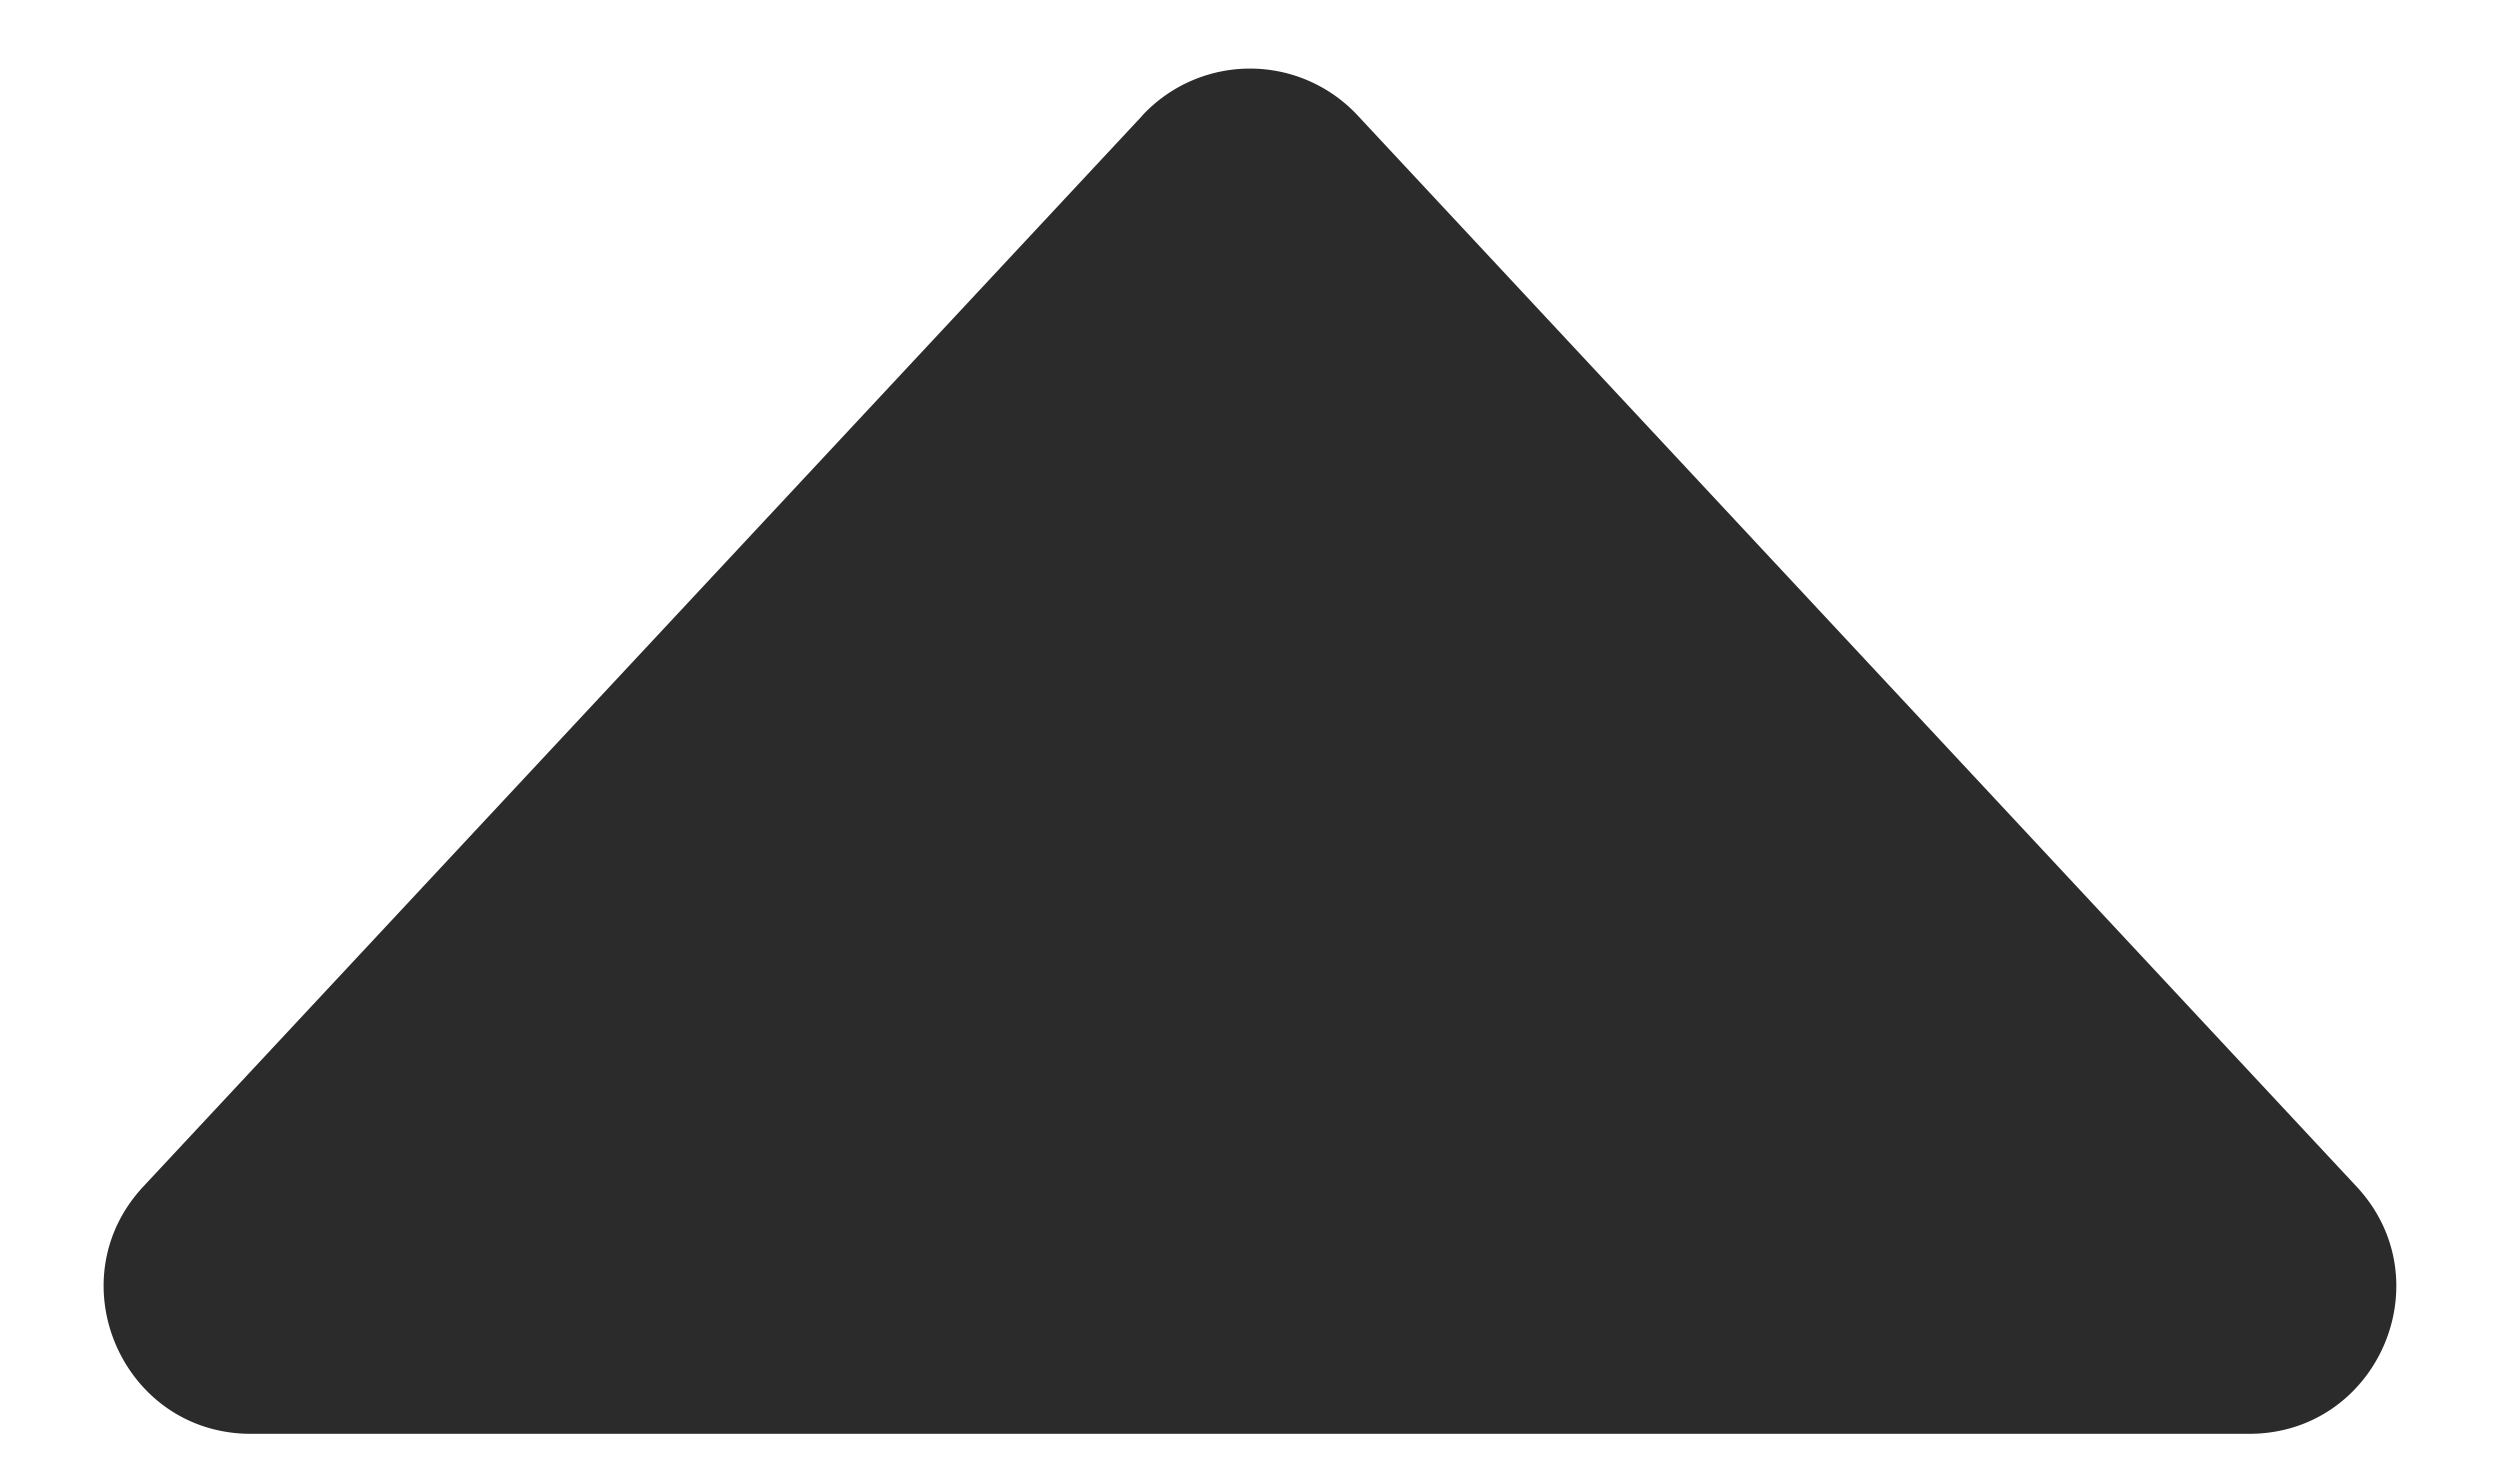 <svg width="17" height="10" fill="none" xmlns="http://www.w3.org/2000/svg"><path d="M7.769.784a1 1 0 0 1 1.462 0l6.793 7.284c.597.64.143 1.682-.73 1.682H1.706C.833 9.75.379 8.707.975 8.068L7.77.784Z" fill="#2B2B2B"/></svg>
